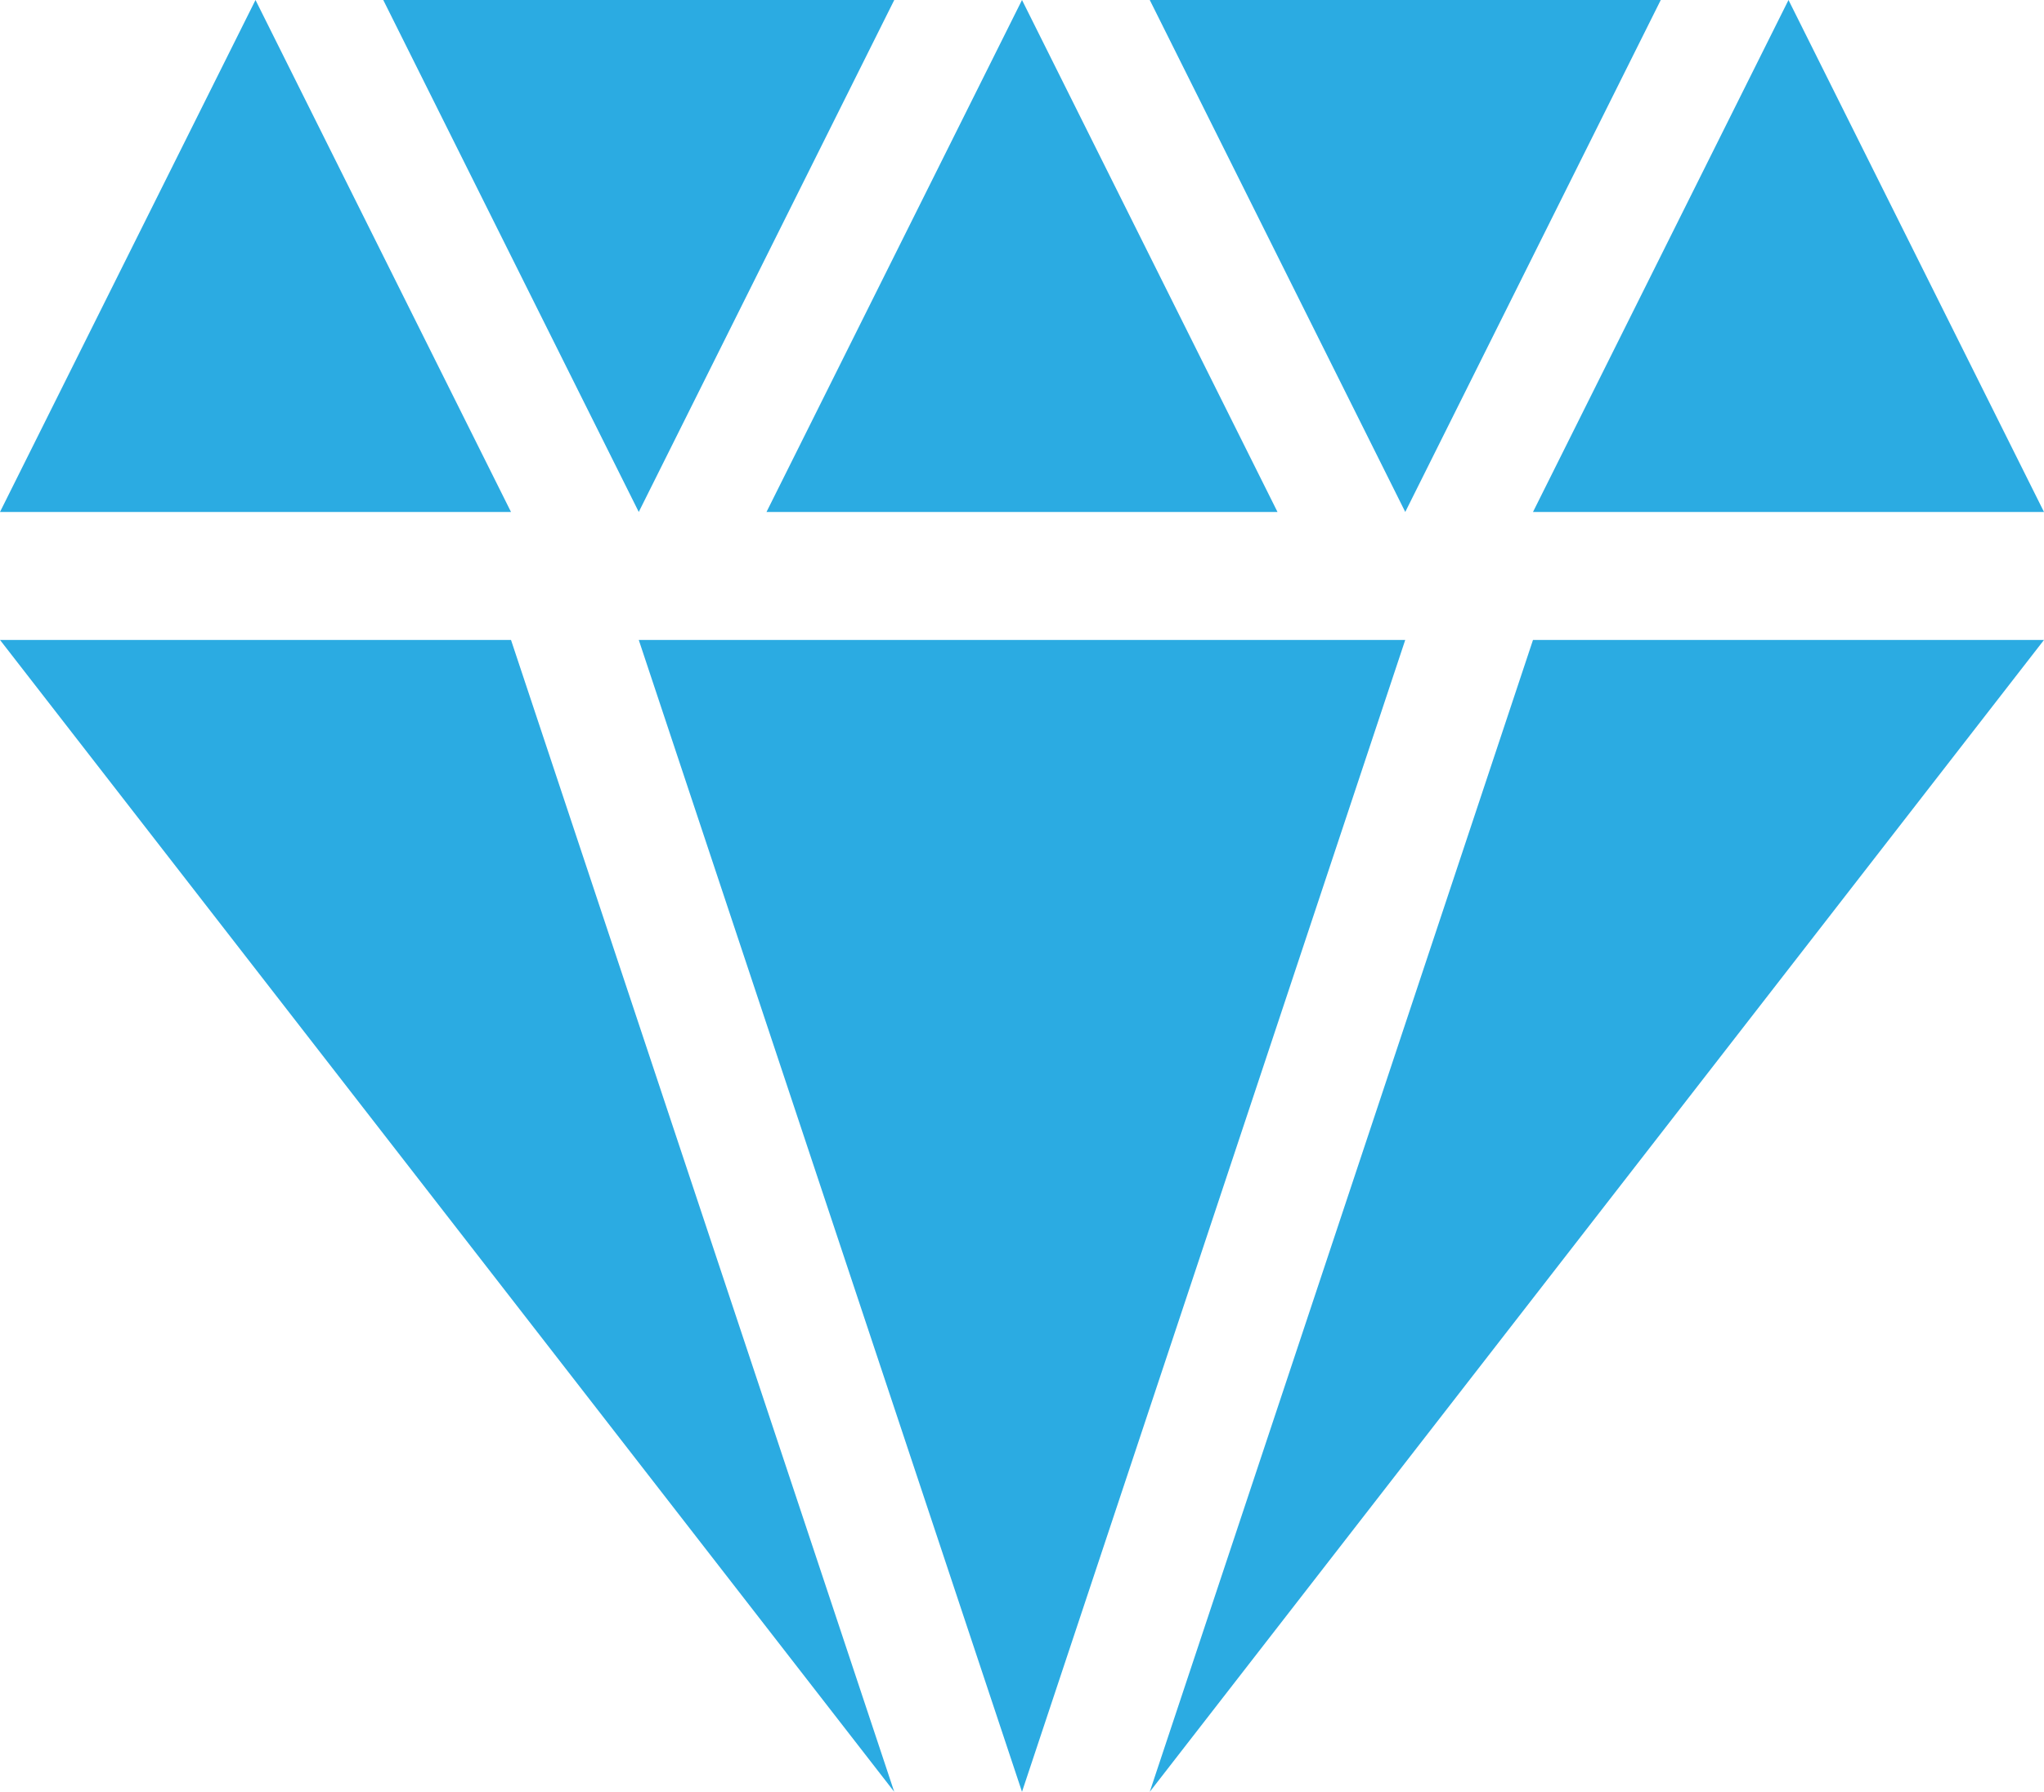 <svg xmlns="http://www.w3.org/2000/svg" width="73" height="64" viewBox="0 0 73 64"><defs><style>.a{fill:#2babe2;}</style></defs><path class="a" d="M63.875,0,73,18.286H54.75ZM41.063,0h18.25L50.188,18.286ZM27.375,18.286,36.5,0l9.125,18.286ZM13.688,0h18.25L22.813,18.286ZM0,18.286,9.125,0,18.25,18.286ZM31.937,64,0,22.857H18.25Zm18.25-41.143L36.5,64,22.813,22.857Zm22.813,0L41.063,64,54.75,22.857Z"/></svg>